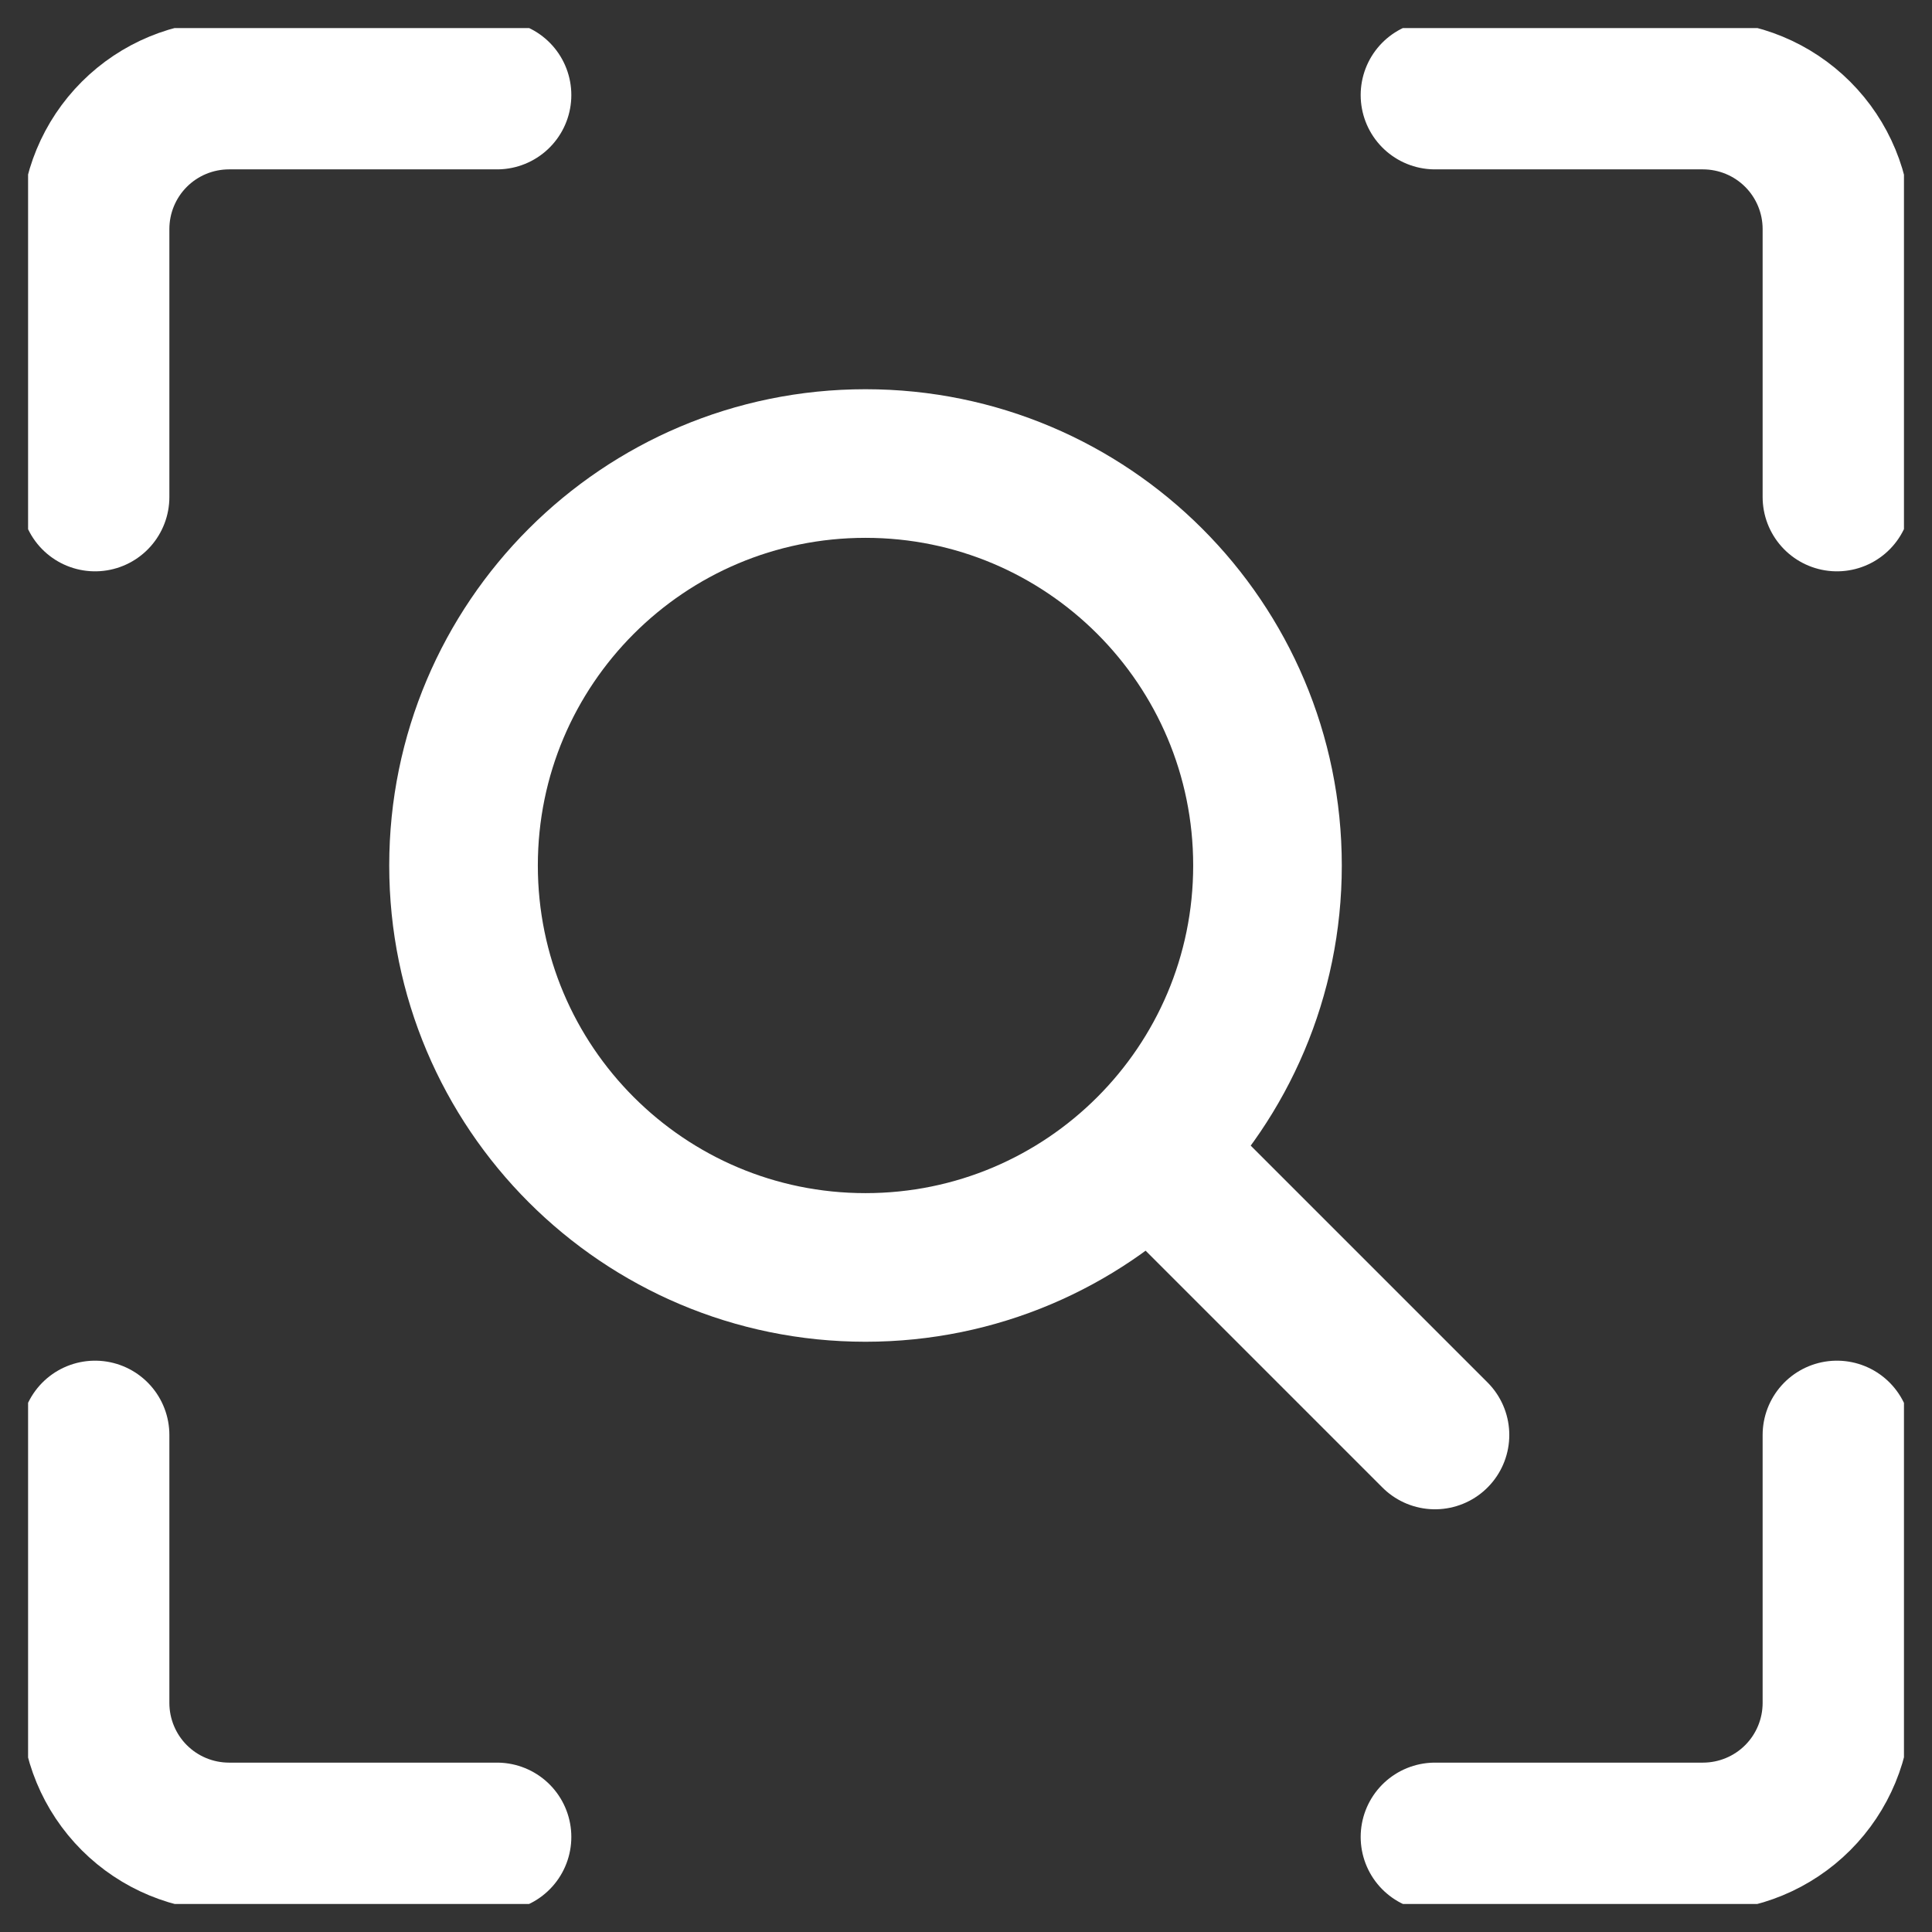 <svg width="39" height="39" viewBox="0 0 39 39" fill="none" xmlns="http://www.w3.org/2000/svg">
<rect x="0" y="0" width="39" height="39" fill="#333333" stroke="none"/>
<g clip-path="url(#clip0_38_12)">
<path d="M37.081 28.967V34.376C37.081 35.093 36.796 35.782 36.289 36.289C35.782 36.796 35.093 37.081 34.376 37.081H28.967" stroke="white" stroke-width="3" stroke-linecap="round" stroke-linejoin="round"/>
<path d="M28.967 1.919H34.376C35.093 1.919 35.782 2.204 36.289 2.711C36.796 3.218 37.081 3.906 37.081 4.624V10.033" stroke="white" stroke-width="3" stroke-linecap="round" stroke-linejoin="round"/>
<path d="M1.919 10.033V4.624C1.919 3.906 2.204 3.218 2.711 2.711C3.218 2.204 3.906 1.919 4.624 1.919H10.033" stroke="white" stroke-width="3" stroke-linecap="round" stroke-linejoin="round"/>
<path d="M10.033 37.081H4.624C3.906 37.081 3.218 36.796 2.711 36.289C2.204 35.782 1.919 35.093 1.919 34.376V28.967" stroke="white" stroke-width="3" stroke-linecap="round" stroke-linejoin="round"/>
<path d="M17.471 25.585C21.953 25.585 25.586 21.953 25.586 17.471C25.586 12.99 21.953 9.357 17.471 9.357C12.99 9.357 9.357 12.99 9.357 17.471C9.357 21.953 12.99 25.585 17.471 25.585Z" stroke="white" stroke-width="3"/>
<path d="M23.557 23.557L28.967 28.967" stroke="white" stroke-width="3" stroke-linecap="round" stroke-linejoin="round"/>
</g>
<defs>
<clipPath id="clip0_38_12">
<rect width="37.867" height="37.867" fill="white" transform="translate(0.567 0.567)"/>
</clipPath>
</defs>
</svg>
